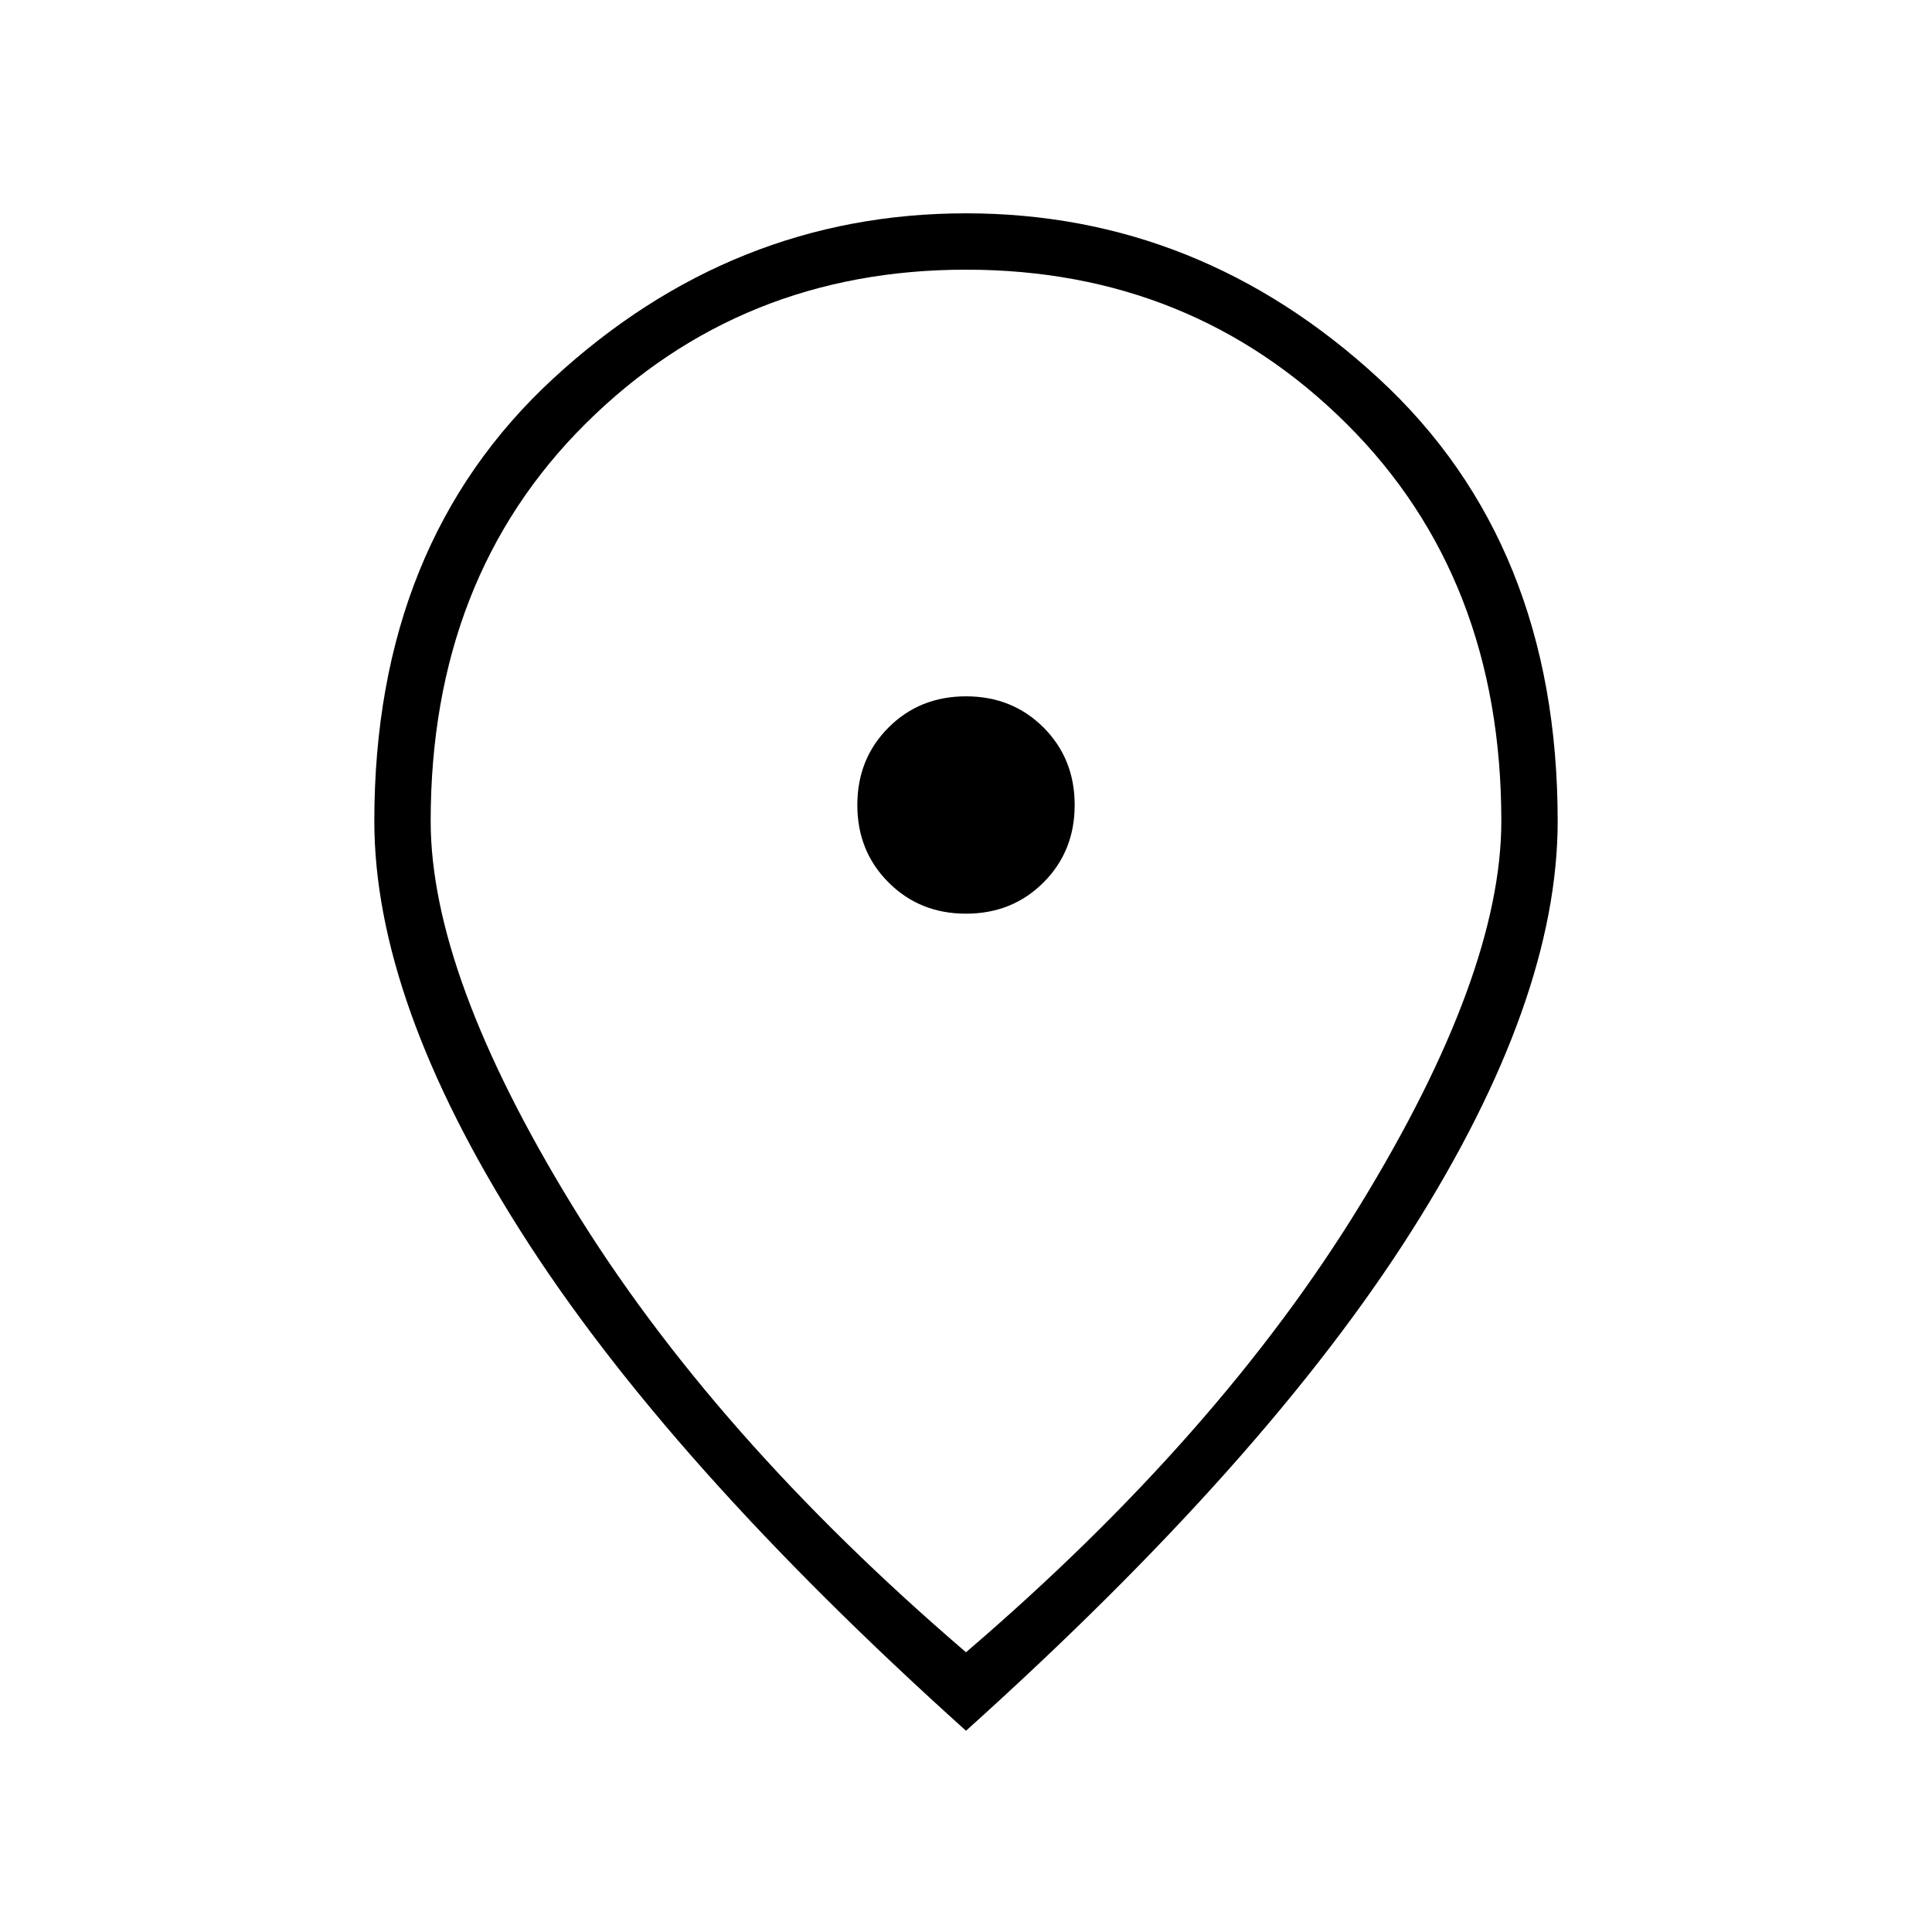 <svg xmlns="http://www.w3.org/2000/svg" height="24" width="24"><path d="M12 11.35q.575 0 .963-.388.387-.387.387-.962t-.387-.963Q12.575 8.65 12 8.65t-.962.387q-.388.388-.388.963t.388.962q.387.388.962.388Zm0 9.175q3.15-2.7 4.9-5.563 1.75-2.862 1.75-4.762 0-3.025-1.925-4.938Q14.8 3.35 12 3.35T7.275 5.262Q5.35 7.175 5.35 10.2q0 1.9 1.75 4.762 1.75 2.863 4.9 5.563Zm0 .975q-3.725-3.35-5.537-6.213Q4.65 12.425 4.65 10.2q0-3.45 2.225-5.5T12 2.65q2.9 0 5.125 2.05t2.225 5.5q0 2.225-1.812 5.087Q15.725 18.15 12 21.5Zm0-11.3Z"/></svg>